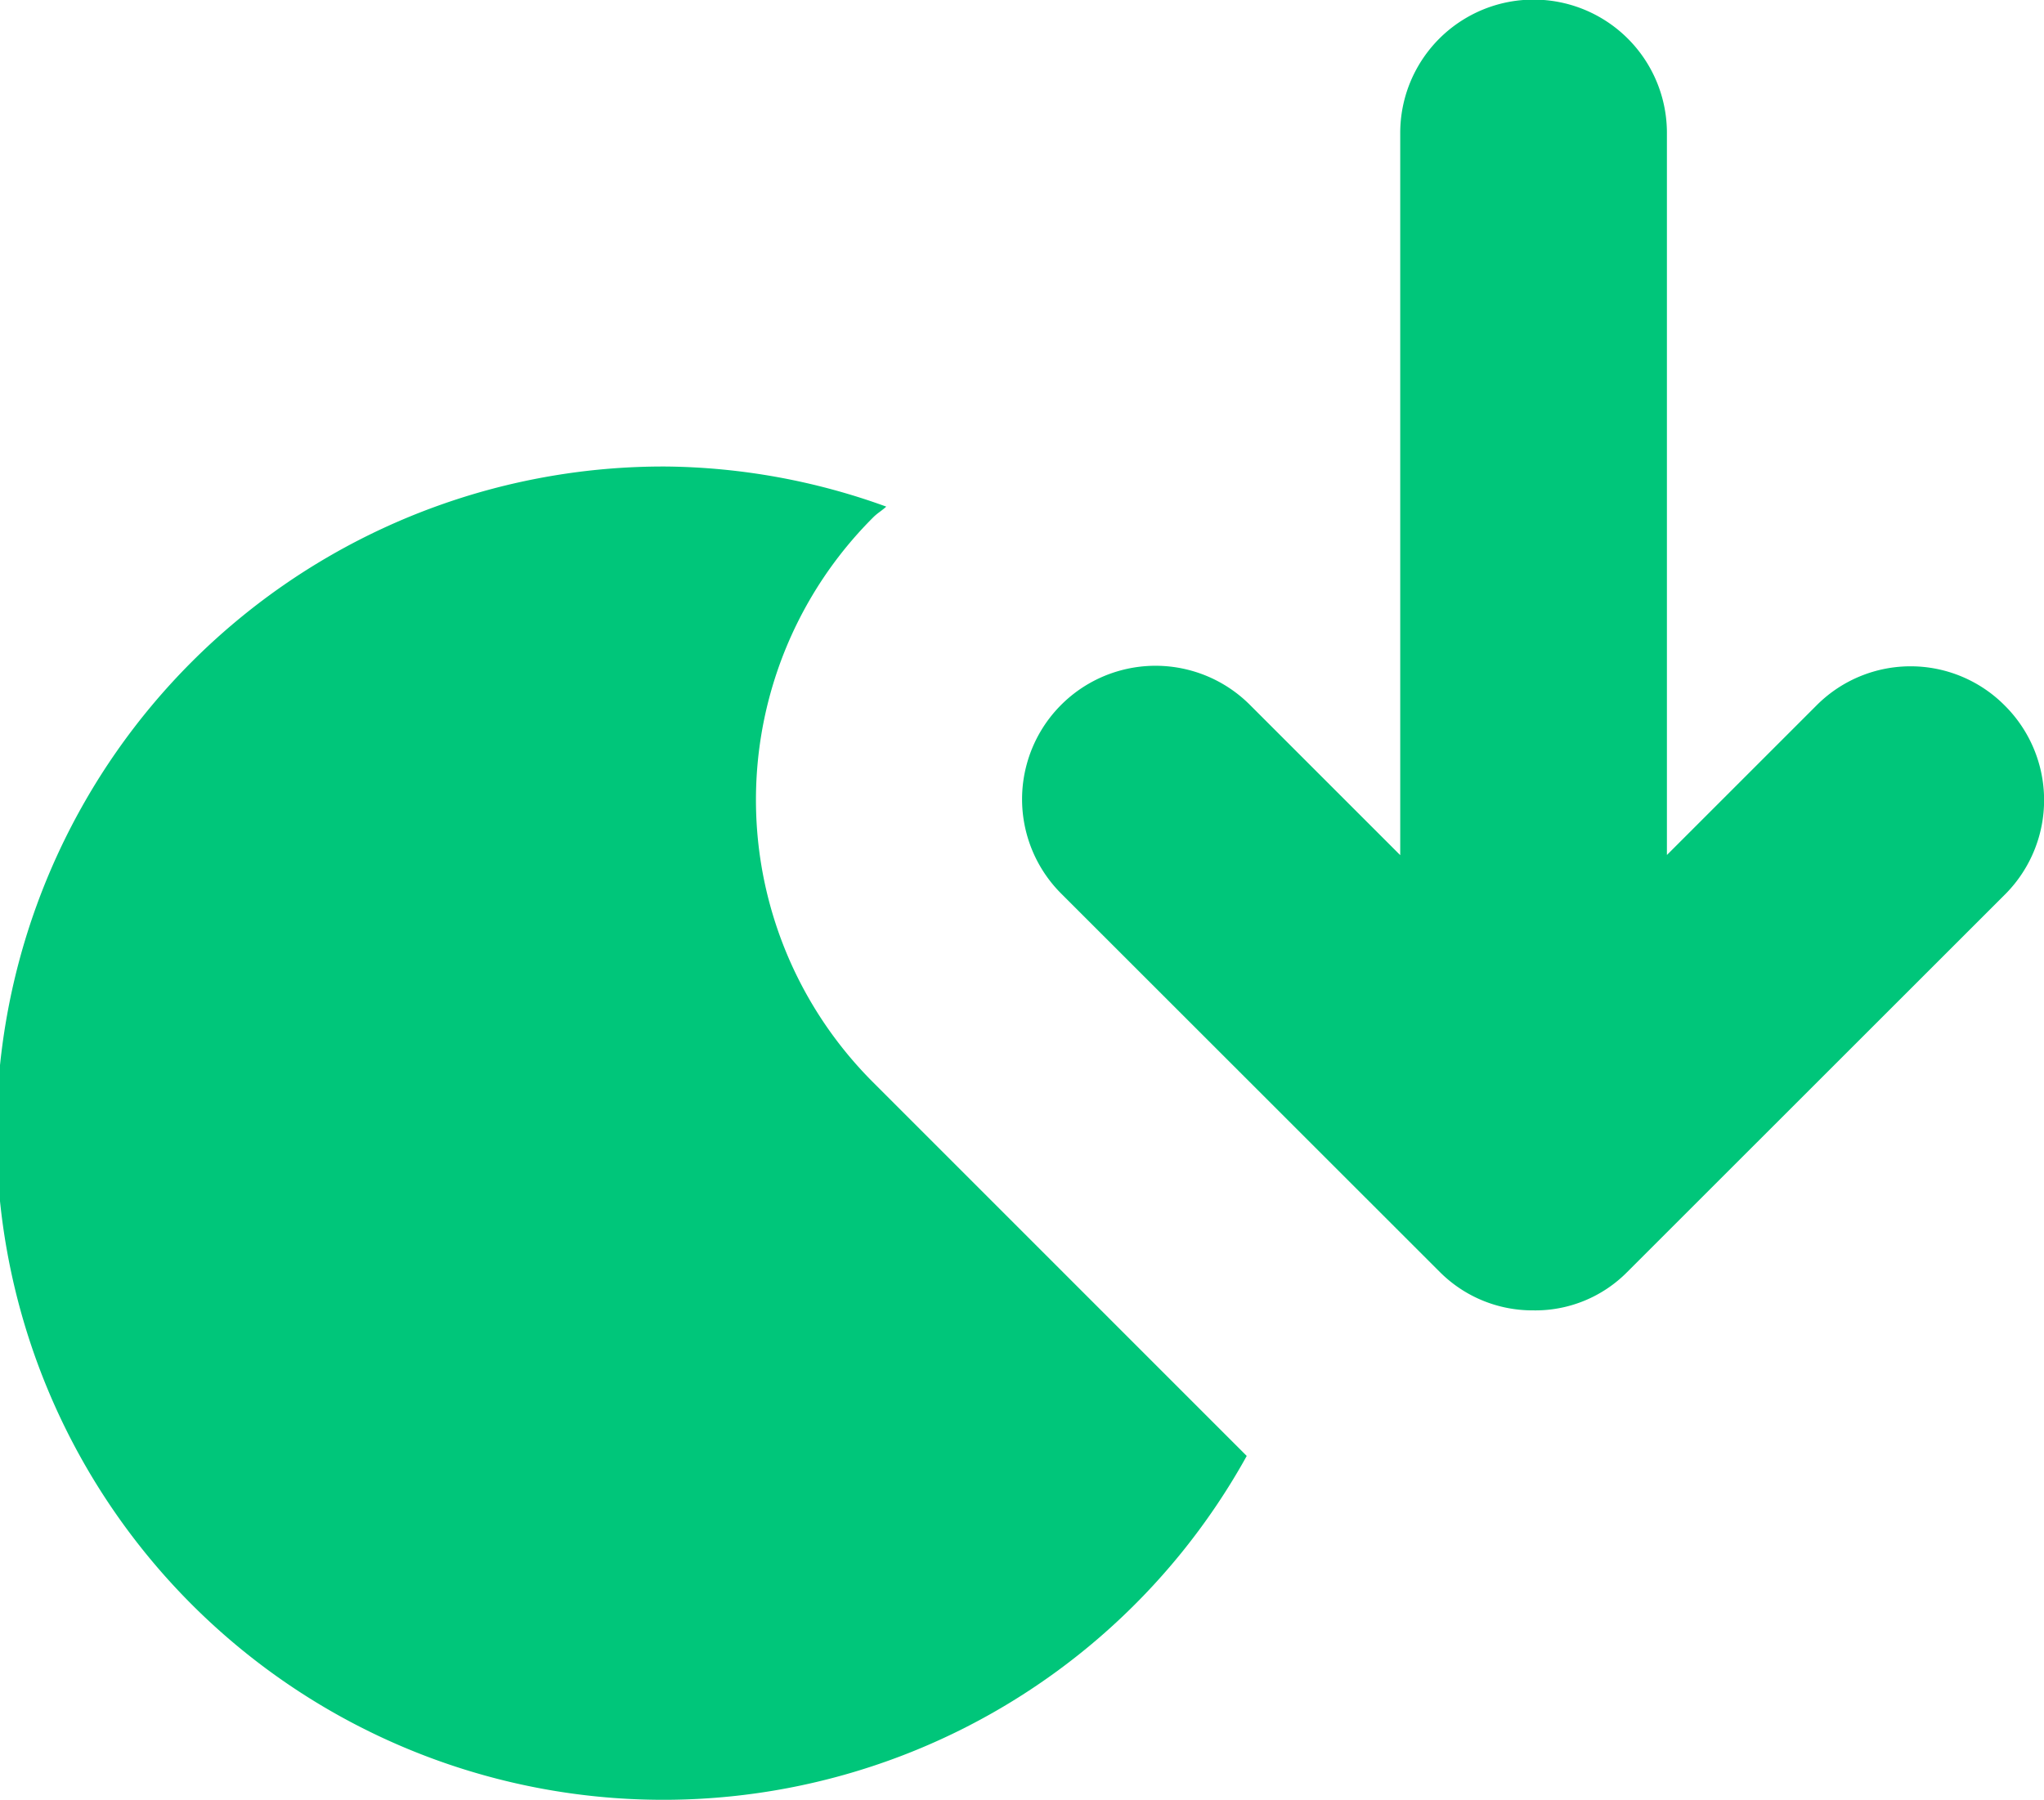 <svg xmlns="http://www.w3.org/2000/svg" width="25.845" height="22.762" viewBox="0 0 25.845 22.762">
  <g id="icon-deposit-green" transform="translate(0 0)">
    <g id="icon-deposit">
      <path id="Combined-Shape" d="M11.044,7.04c.051-.051.11-.084.162-.133A8.375,8.375,0,0,0,8.431,6.4a8.431,8.431,0,1,0,7.333,12.513l-4.73-4.731A5.047,5.047,0,0,1,11.044,7.04ZM25.351,9.425a1.677,1.677,0,0,0-2.374-.012l-1.9,1.9V2.181a1.686,1.686,0,0,0-3.372,0v9.134l-1.9-1.9A1.687,1.687,0,0,0,13.417,11.8l4.792,4.79a1.654,1.654,0,0,0,1.174.482,1.633,1.633,0,0,0,1.189-.482l4.792-4.79A1.687,1.687,0,0,0,25.351,9.425Z" transform="translate(0 -0.5)" fill="#00c67a" fill-rule="evenodd"/>
    </g>
  </g>
</svg>
